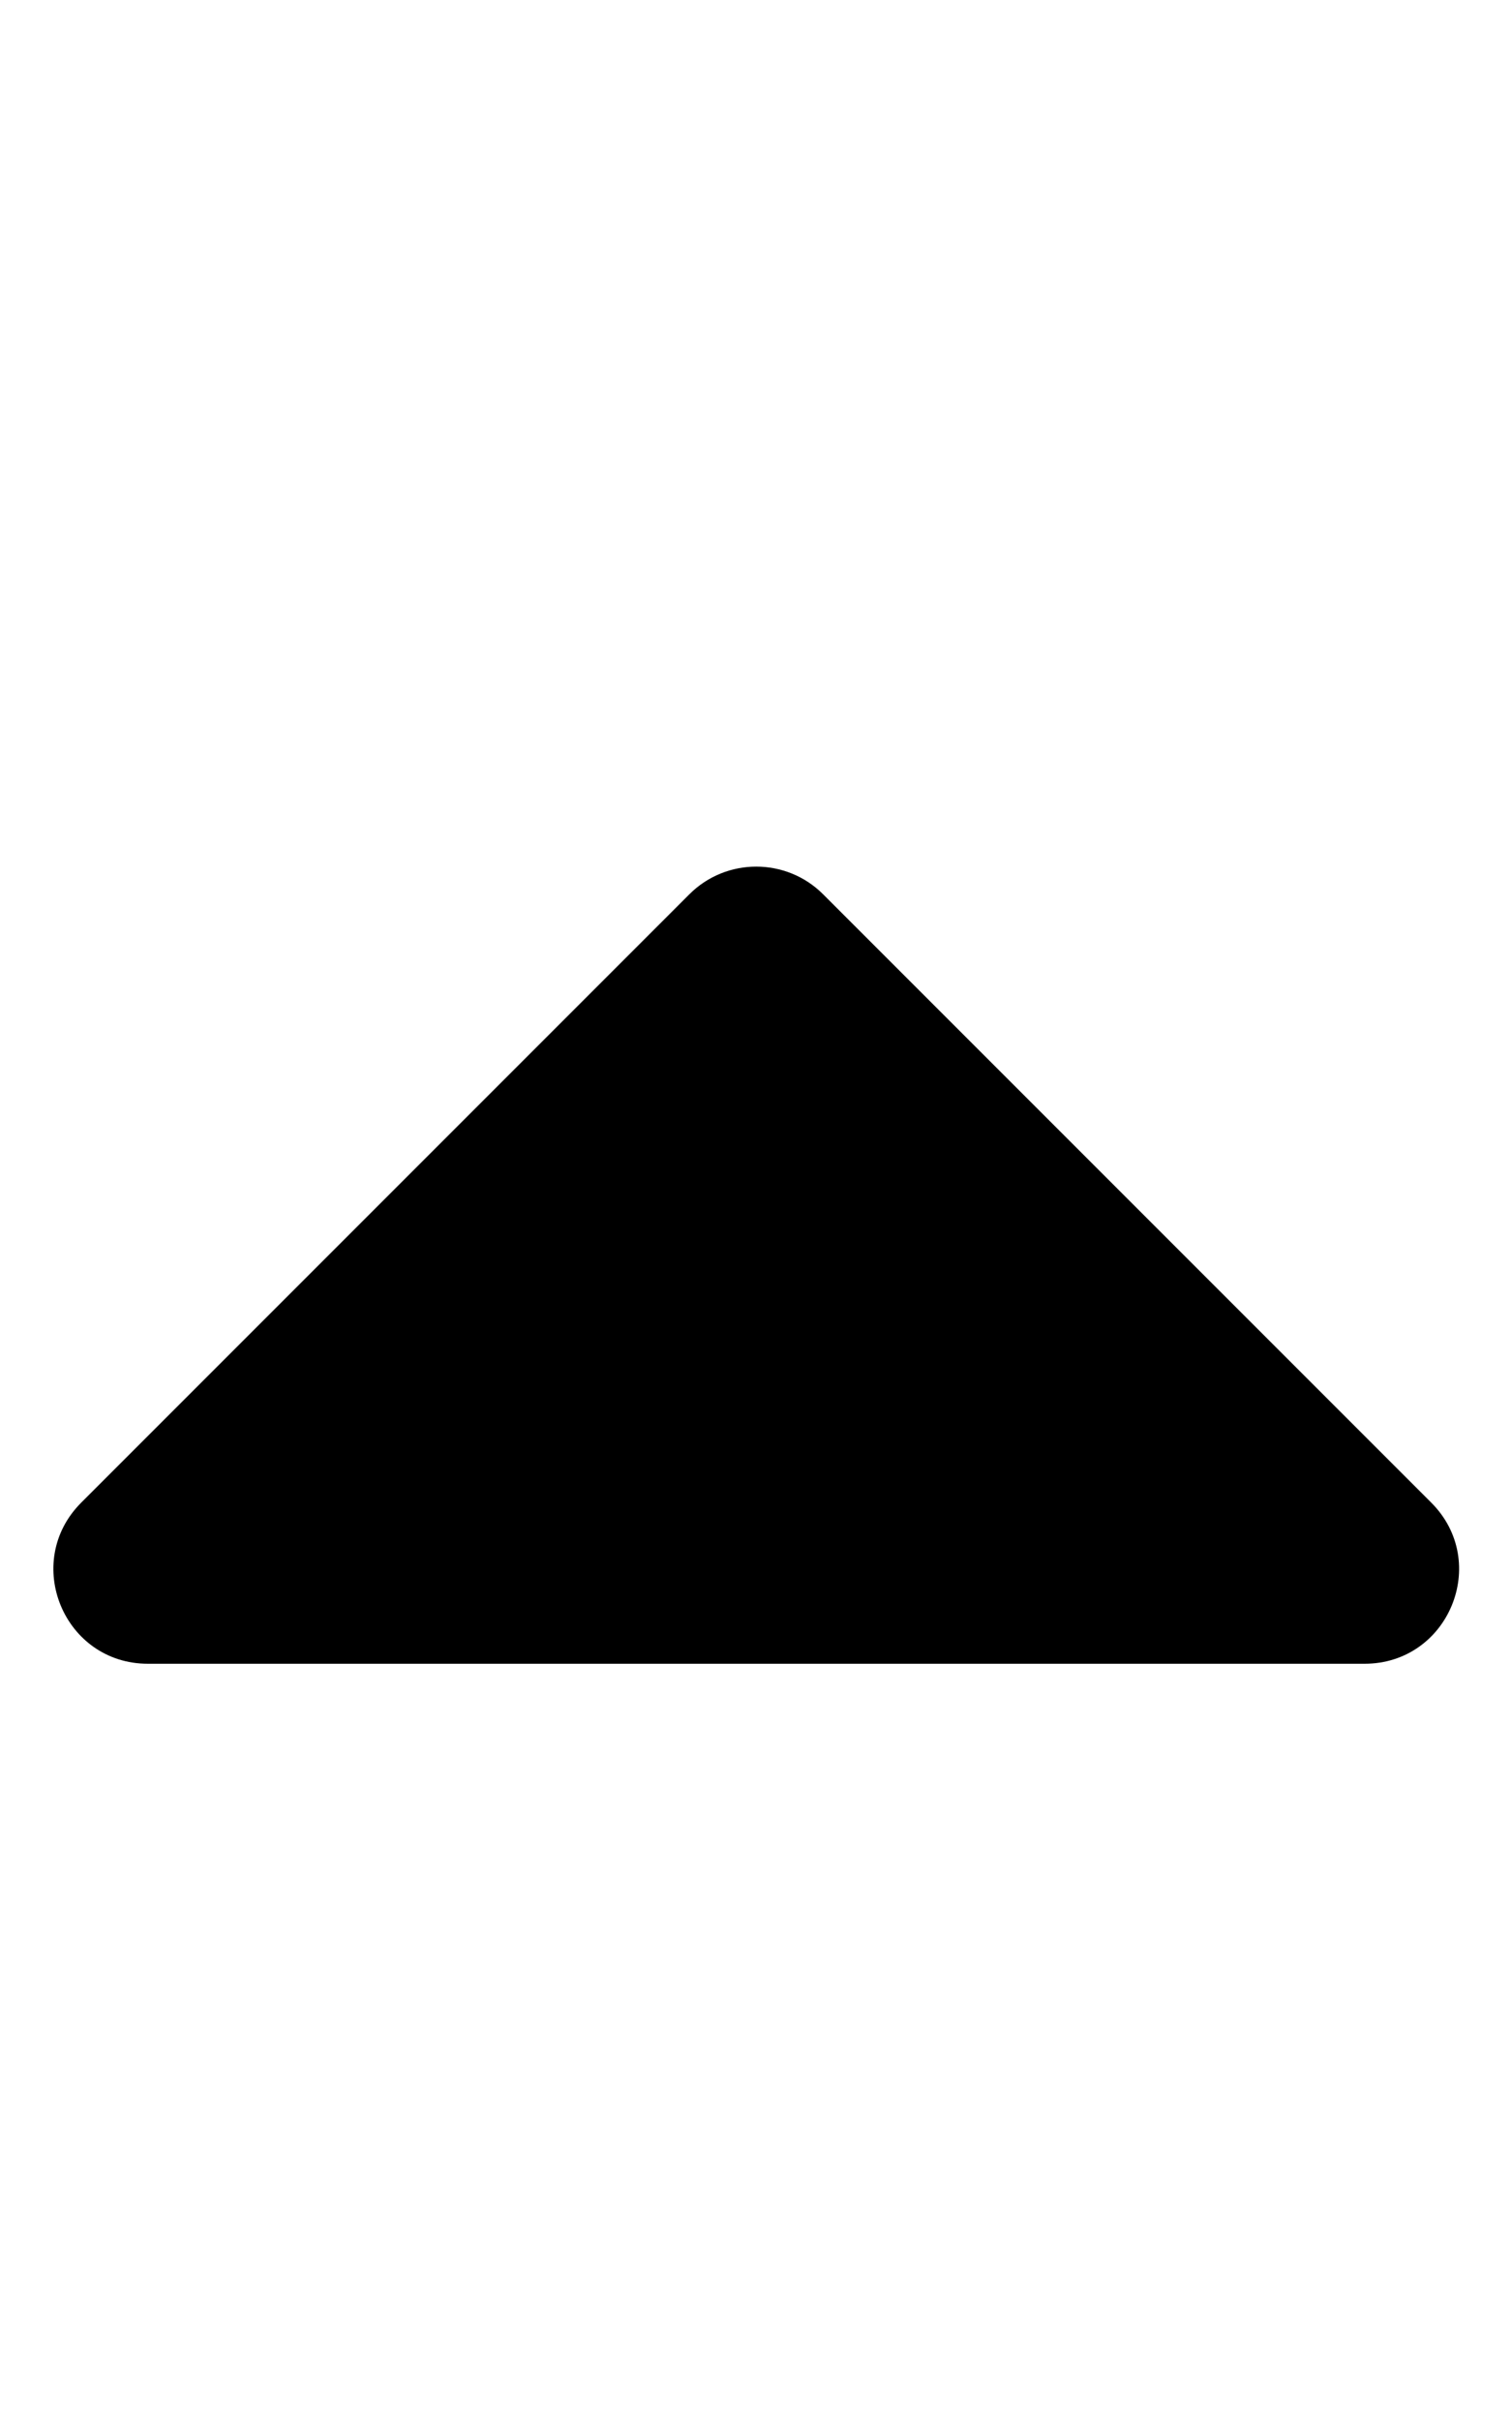 <svg xmlns="http://www.w3.org/2000/svg" viewBox="0 0 320 512"><!--!Font Awesome Free 6.5.2 by @fontawesome - https://fontawesome.com License - https://fontawesome.com/license/free Copyright 2024 Fonticons, Inc.--><path d="M288.7 352H31.3c-17.8 0-26.7-21.5-14.1-34.1l128.7-128.7c7.8-7.8 20.5-7.8 28.3 0l128.7 128.7c12.6 12.6 3.7 34.1-14.1 34.1z"/></svg>